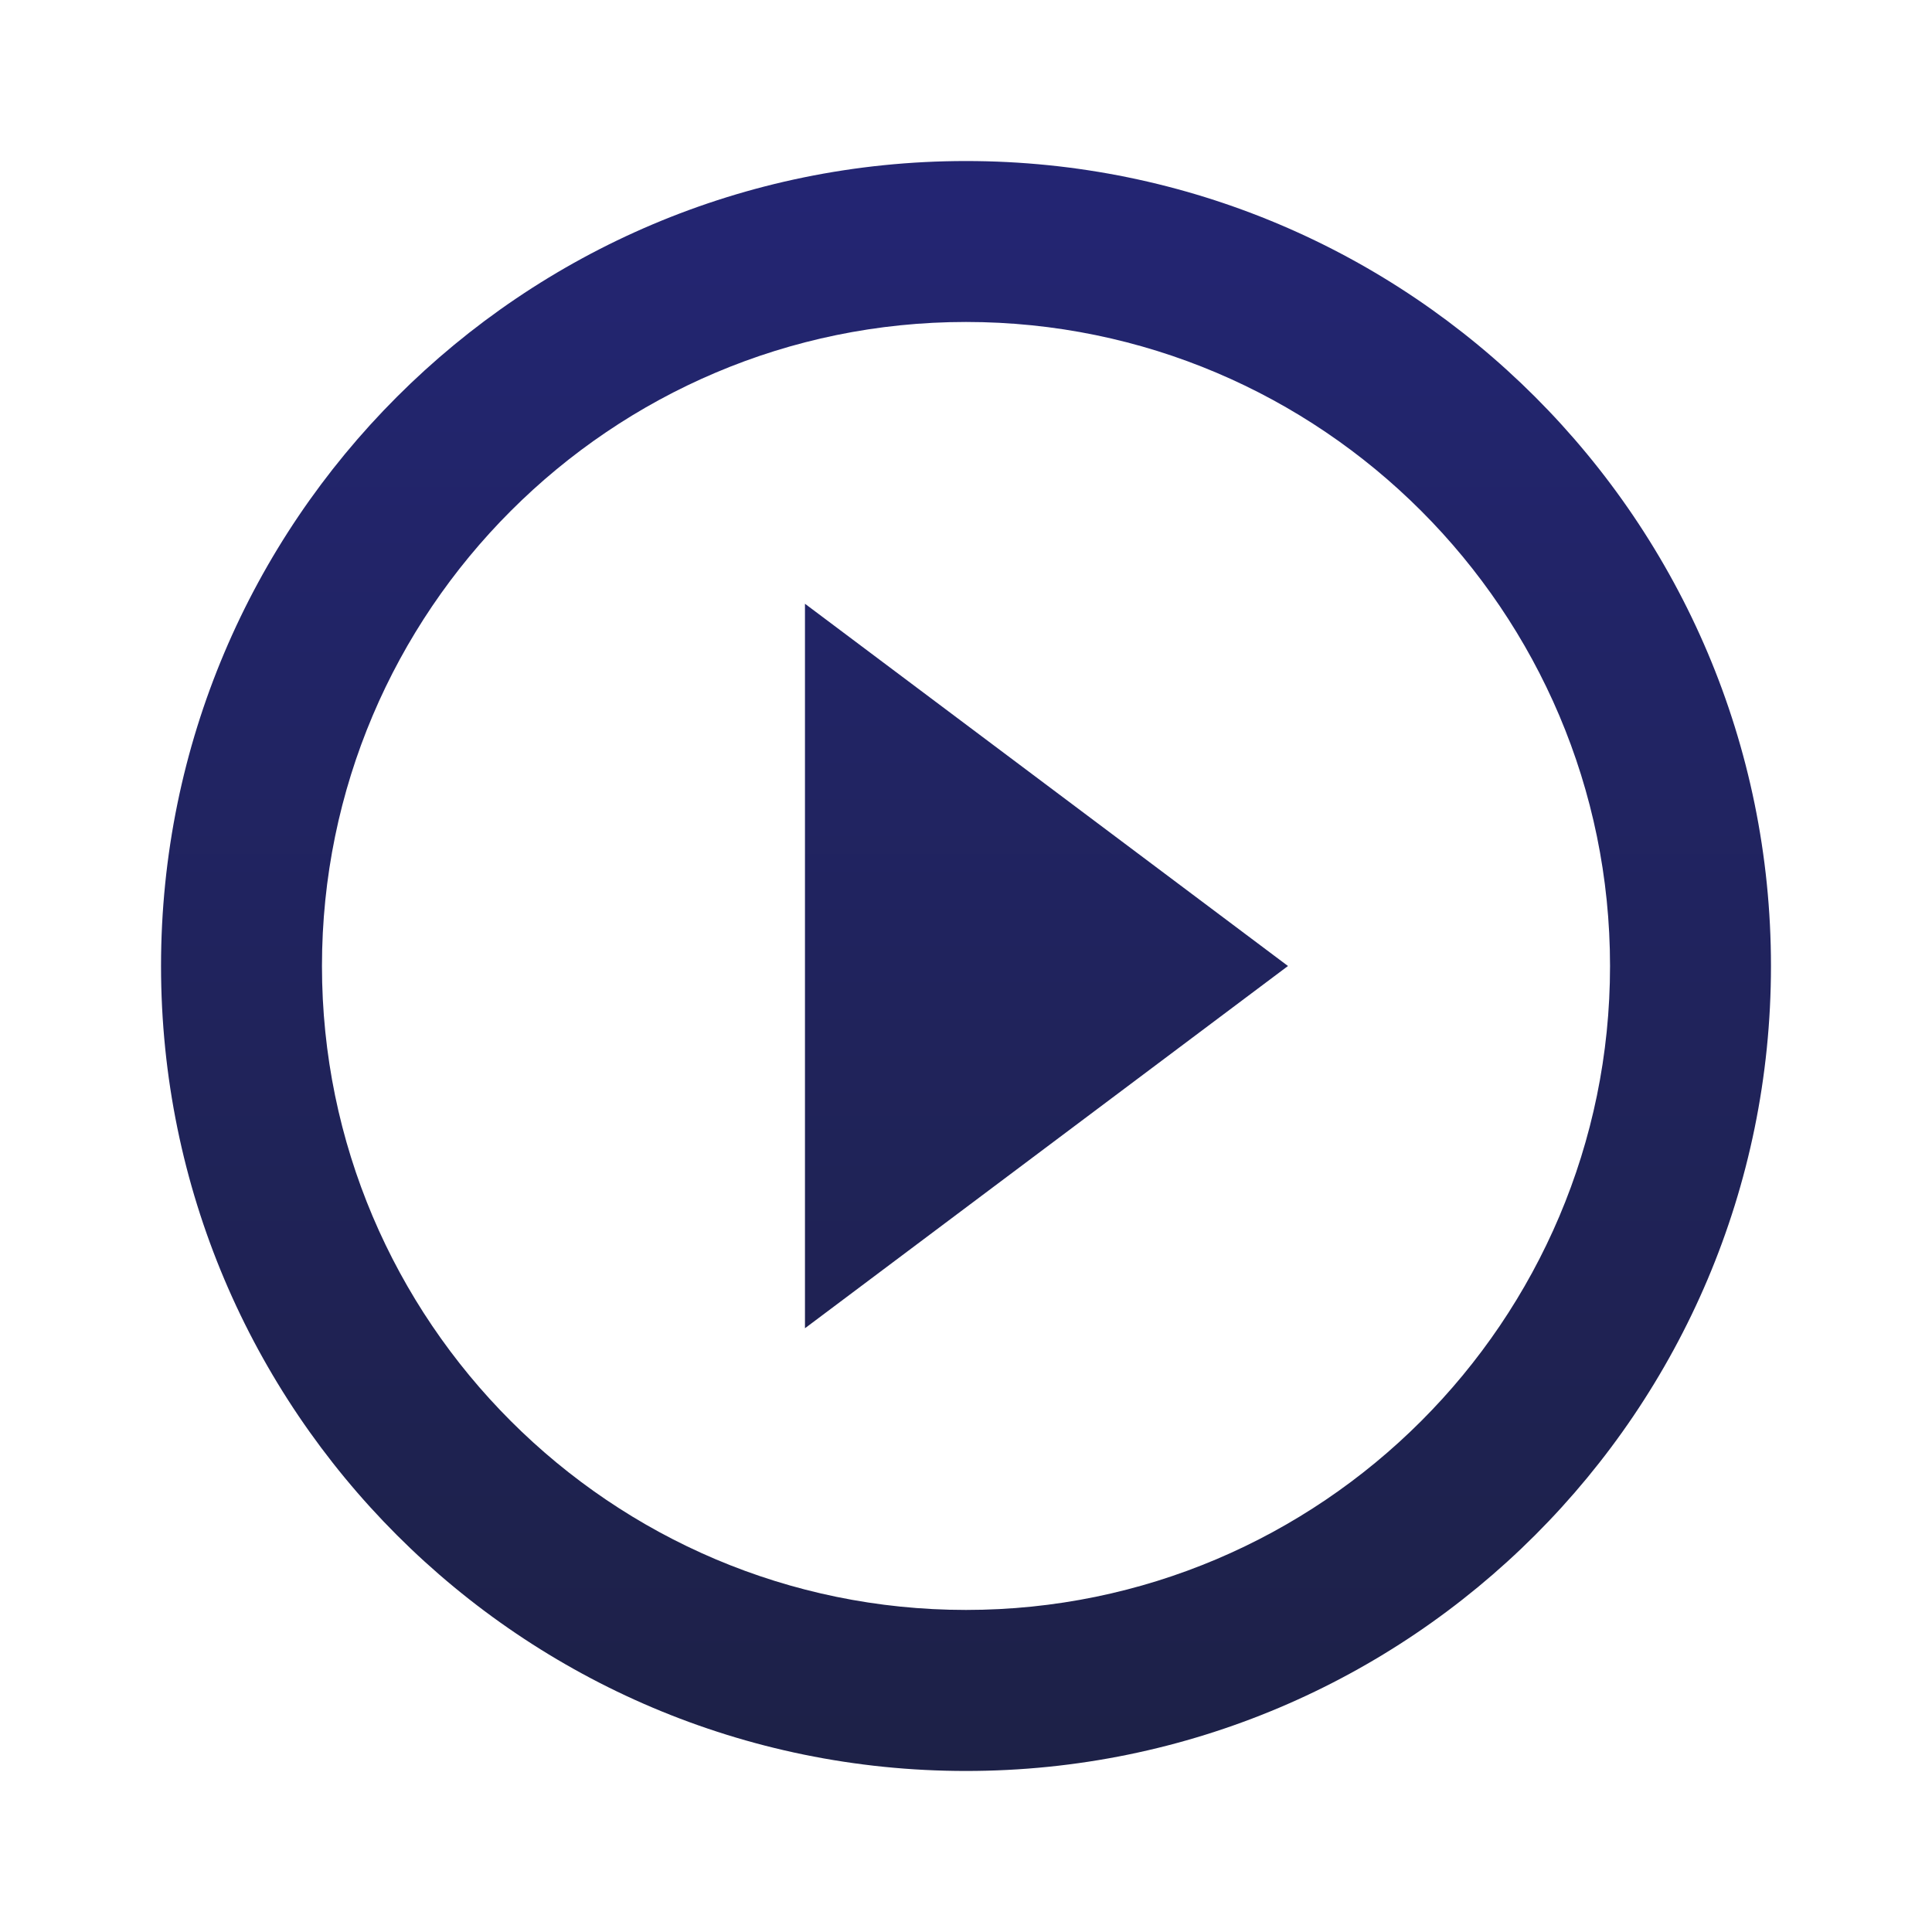 <svg width="20" height="20" viewBox="0 0 20 20" fill="none" xmlns="http://www.w3.org/2000/svg">
<path d="M8.333 13.75L13.333 10L8.333 6.25V13.75ZM10 1.667C5.4 1.667 1.667 5.4 1.667 10C1.667 14.6 5.4 18.333 10 18.333C14.6 18.333 18.333 14.6 18.333 10C18.333 5.4 14.6 1.667 10 1.667ZM10 16.666C6.325 16.666 3.333 13.675 3.333 10C3.333 6.325 6.325 3.333 10 3.333C13.675 3.333 16.667 6.325 16.667 10C16.667 13.675 13.675 16.666 10 16.666Z" fill="url(#paint0_linear_1182_36185)"/>
<defs>
<linearGradient id="paint0_linear_1182_36185" x1="22.808" y1="-0.648" x2="22.808" y2="18.333" gradientUnits="userSpaceOnUse">
<stop stop-color="#242679"/>
<stop offset="1" stop-color="#1D2147"/>
</linearGradient>
</defs>
</svg>
